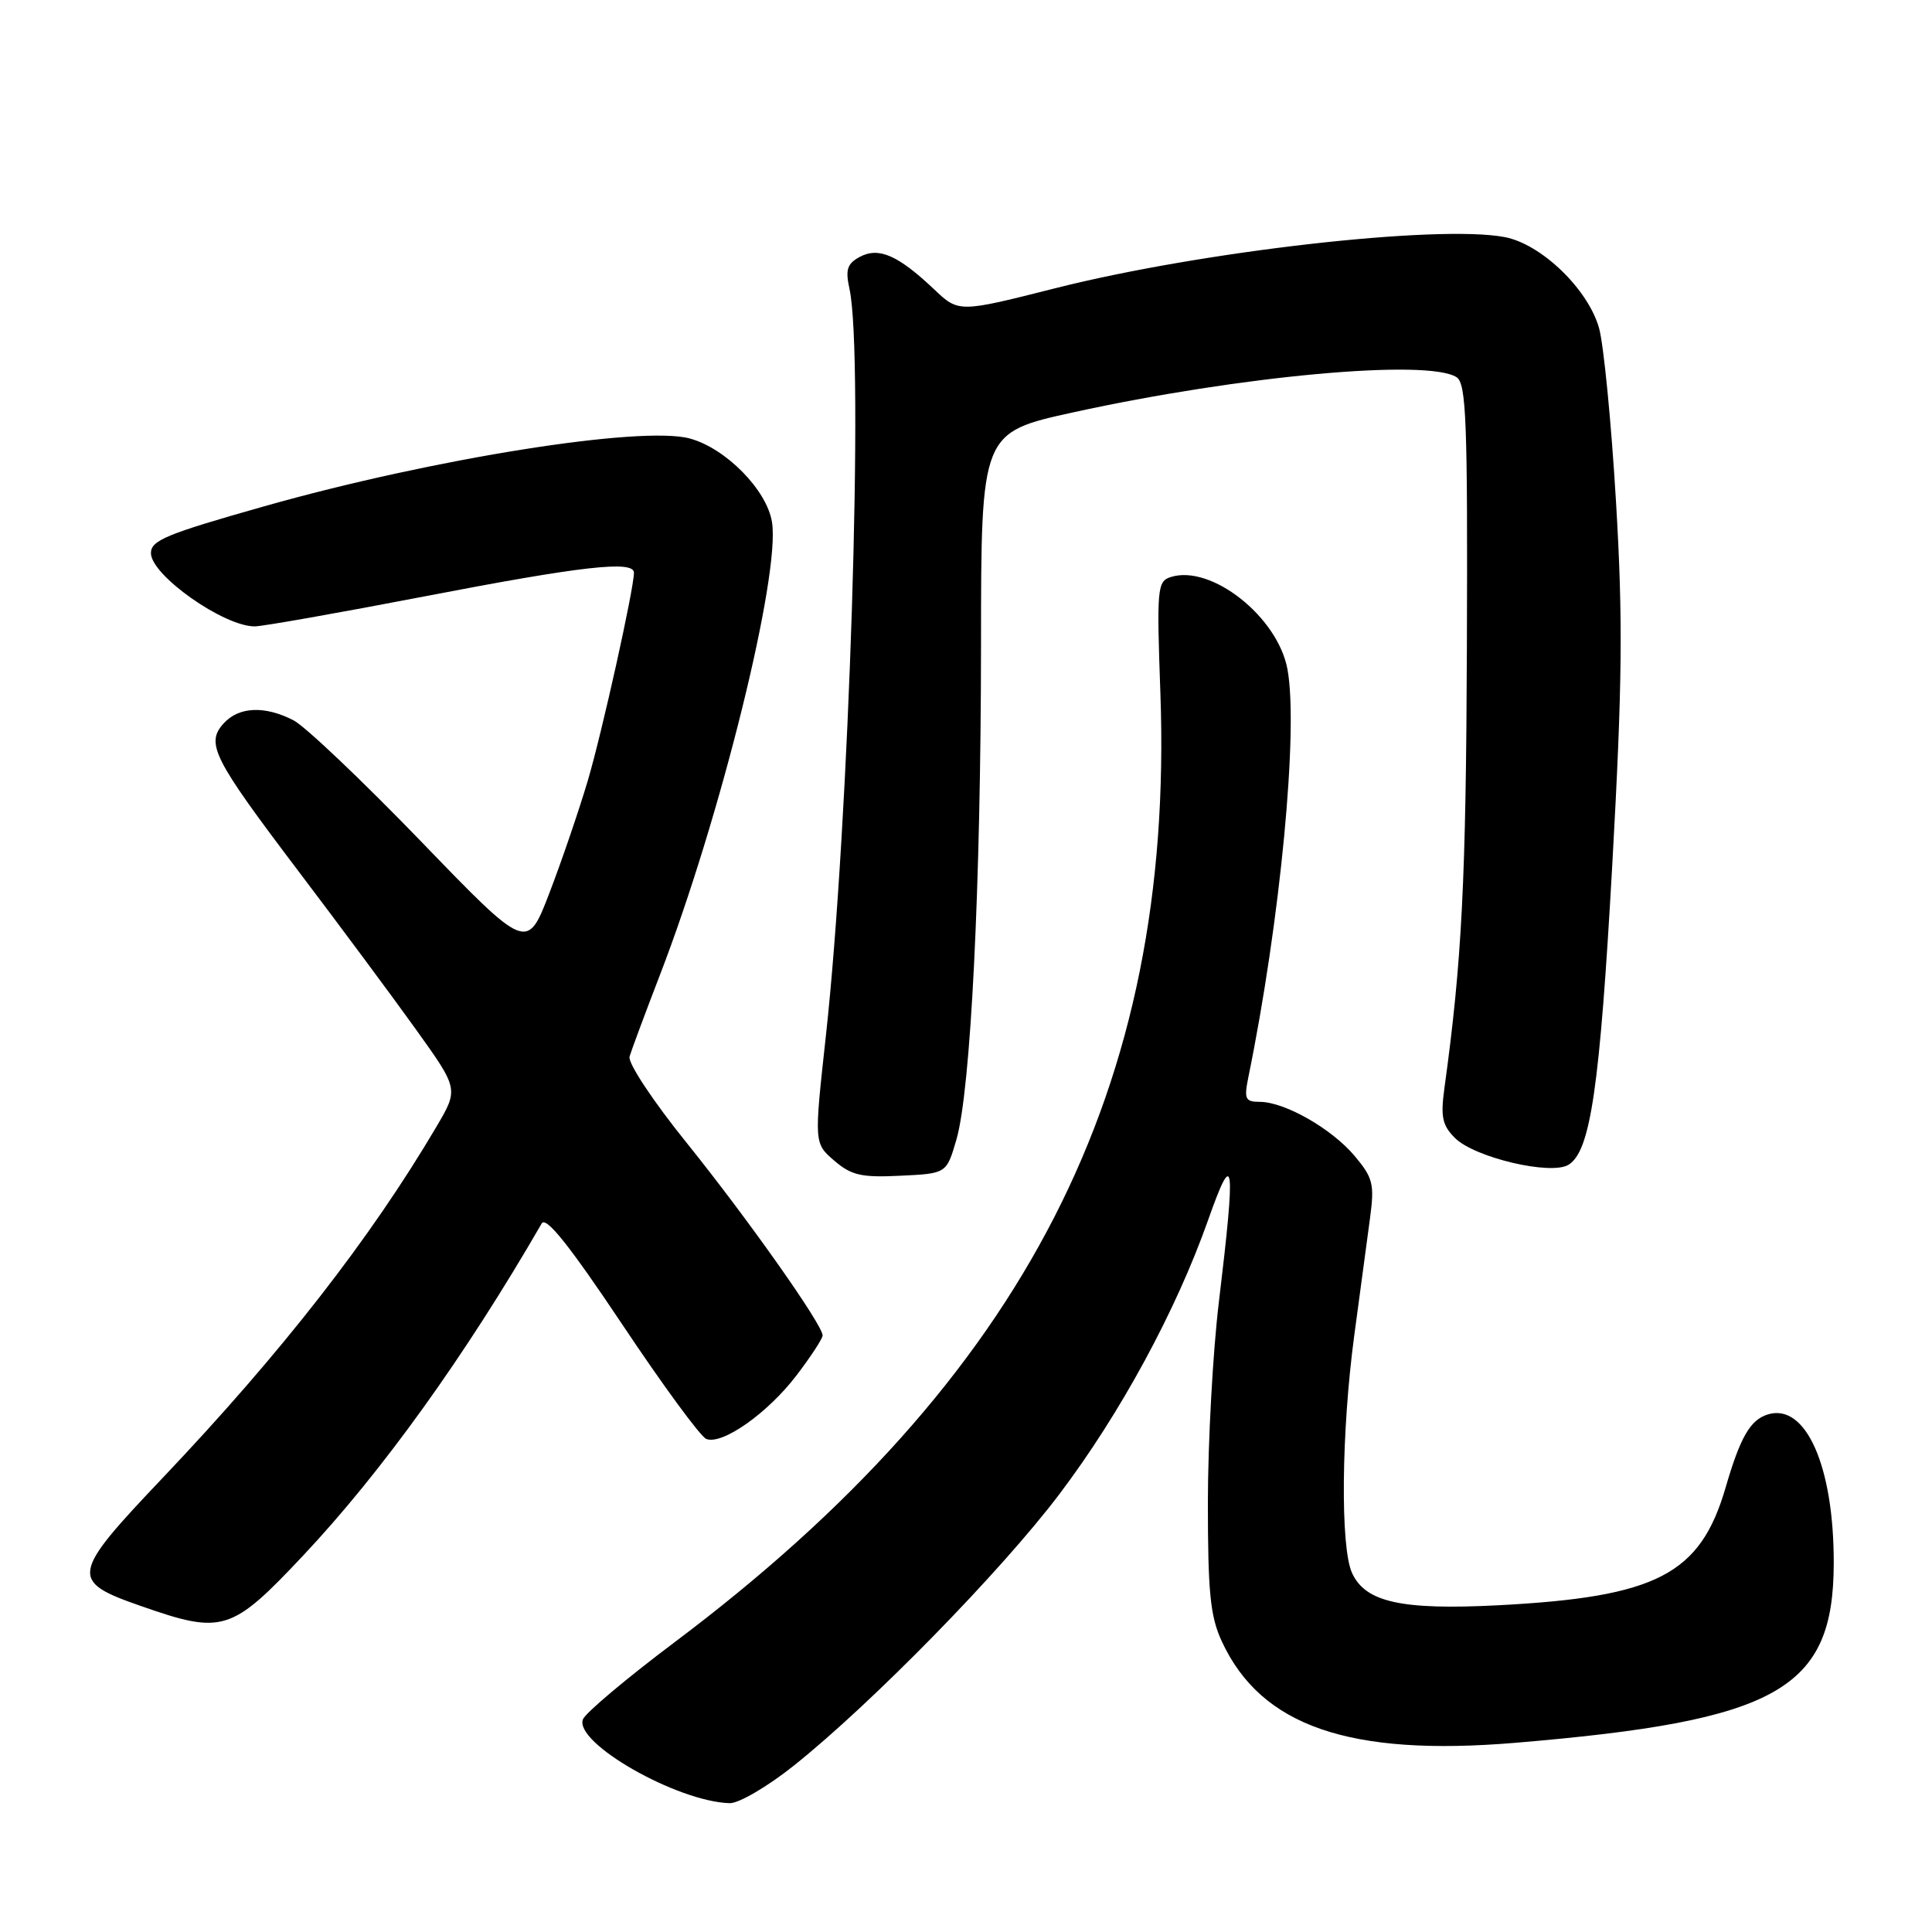<?xml version="1.0" encoding="UTF-8" standalone="no"?>
<!DOCTYPE svg PUBLIC "-//W3C//DTD SVG 1.1//EN" "http://www.w3.org/Graphics/SVG/1.1/DTD/svg11.dtd" >
<svg xmlns="http://www.w3.org/2000/svg" xmlns:xlink="http://www.w3.org/1999/xlink" version="1.1" viewBox="0 0 256 256">
 <g >
 <path fill="currentColor"
d=" M 105.18 233.96 C 115.48 225.75 132.66 208.19 140.36 198.00 C 148.45 187.31 155.85 173.66 160.10 161.61 C 163.52 151.92 163.76 153.83 161.51 172.50 C 160.71 179.10 160.06 191.03 160.05 199.00 C 160.05 211.02 160.36 214.18 161.90 217.50 C 167.10 228.73 178.80 232.77 200.80 230.93 C 235.61 228.01 242.95 223.88 242.98 207.15 C 243.01 194.26 239.26 185.83 234.21 187.43 C 231.91 188.16 230.59 190.45 228.66 197.08 C 225.30 208.64 219.54 211.62 198.44 212.71 C 185.71 213.36 180.91 212.30 179.15 208.42 C 177.59 205.01 177.73 189.78 179.44 177.00 C 180.22 171.22 181.15 164.23 181.53 161.45 C 182.14 156.89 181.94 156.08 179.48 153.15 C 176.43 149.54 170.22 146.00 166.91 146.00 C 165.00 146.00 164.83 145.62 165.41 142.75 C 169.65 122.04 172.08 96.59 170.59 88.65 C 169.29 81.71 160.48 74.76 155.13 76.46 C 153.34 77.03 153.26 77.95 153.76 91.90 C 155.61 144.18 135.90 182.67 89.39 217.60 C 83.03 222.38 77.56 226.98 77.24 227.82 C 76.05 230.93 89.68 238.72 96.68 238.93 C 97.88 238.97 101.71 236.73 105.18 233.96 Z  M 40.16 206.13 C 50.61 195.02 61.65 179.65 71.78 162.11 C 72.34 161.13 75.46 165.03 82.41 175.43 C 87.81 183.53 92.84 190.39 93.59 190.67 C 95.71 191.49 101.71 187.26 105.53 182.26 C 107.44 179.76 109.00 177.37 109.00 176.95 C 109.00 175.54 99.08 161.49 91.00 151.45 C 86.53 145.91 83.17 140.84 83.42 140.00 C 83.66 139.18 85.46 134.34 87.42 129.25 C 95.43 108.51 103.44 76.15 102.29 69.16 C 101.60 64.92 96.19 59.42 91.43 58.11 C 85.06 56.35 57.35 60.76 35.00 67.09 C 22.04 70.76 20.00 71.60 20.00 73.29 C 20.00 76.21 29.62 83.00 33.75 83.00 C 34.77 83.00 44.95 81.20 56.38 79.00 C 77.18 74.99 84.00 74.23 84.00 75.89 C 84.00 78.02 79.78 97.04 77.88 103.46 C 76.73 107.33 74.46 114.00 72.82 118.27 C 69.84 126.04 69.84 126.04 55.77 111.47 C 48.02 103.45 40.43 96.24 38.90 95.45 C 35.09 93.48 31.64 93.63 29.63 95.86 C 27.22 98.52 28.23 100.49 39.61 115.52 C 45.02 122.66 52.00 132.06 55.11 136.40 C 60.77 144.30 60.77 144.30 57.84 149.28 C 49.09 164.12 37.34 179.19 21.62 195.76 C 9.31 208.72 9.18 209.50 18.74 212.83 C 29.50 216.59 30.66 216.23 40.16 206.13 Z  M 126.73 151.00 C 128.63 144.45 129.97 117.55 129.99 85.40 C 130.00 57.31 130.00 57.31 142.25 54.63 C 164.33 49.79 189.13 47.52 193.00 49.98 C 194.29 50.80 194.48 55.79 194.37 85.72 C 194.26 116.63 193.71 127.39 191.40 144.13 C 190.87 147.98 191.10 149.10 192.79 150.79 C 195.39 153.39 205.54 155.78 207.85 154.33 C 210.76 152.51 211.98 144.13 213.64 114.50 C 214.97 90.58 215.06 82.17 214.13 66.50 C 213.51 56.05 212.50 45.70 211.89 43.50 C 210.45 38.33 204.23 32.32 199.35 31.41 C 190.46 29.74 159.19 33.30 139.88 38.18 C 127.04 41.43 127.04 41.43 123.77 38.33 C 119.00 33.82 116.44 32.70 113.94 34.03 C 112.25 34.94 112.00 35.72 112.56 38.28 C 114.50 47.10 112.53 109.20 109.42 137.38 C 107.87 151.49 107.87 151.49 110.54 153.79 C 112.81 155.74 114.14 156.05 119.32 155.79 C 125.42 155.50 125.42 155.50 126.73 151.00 Z "/>
</g>
</svg>